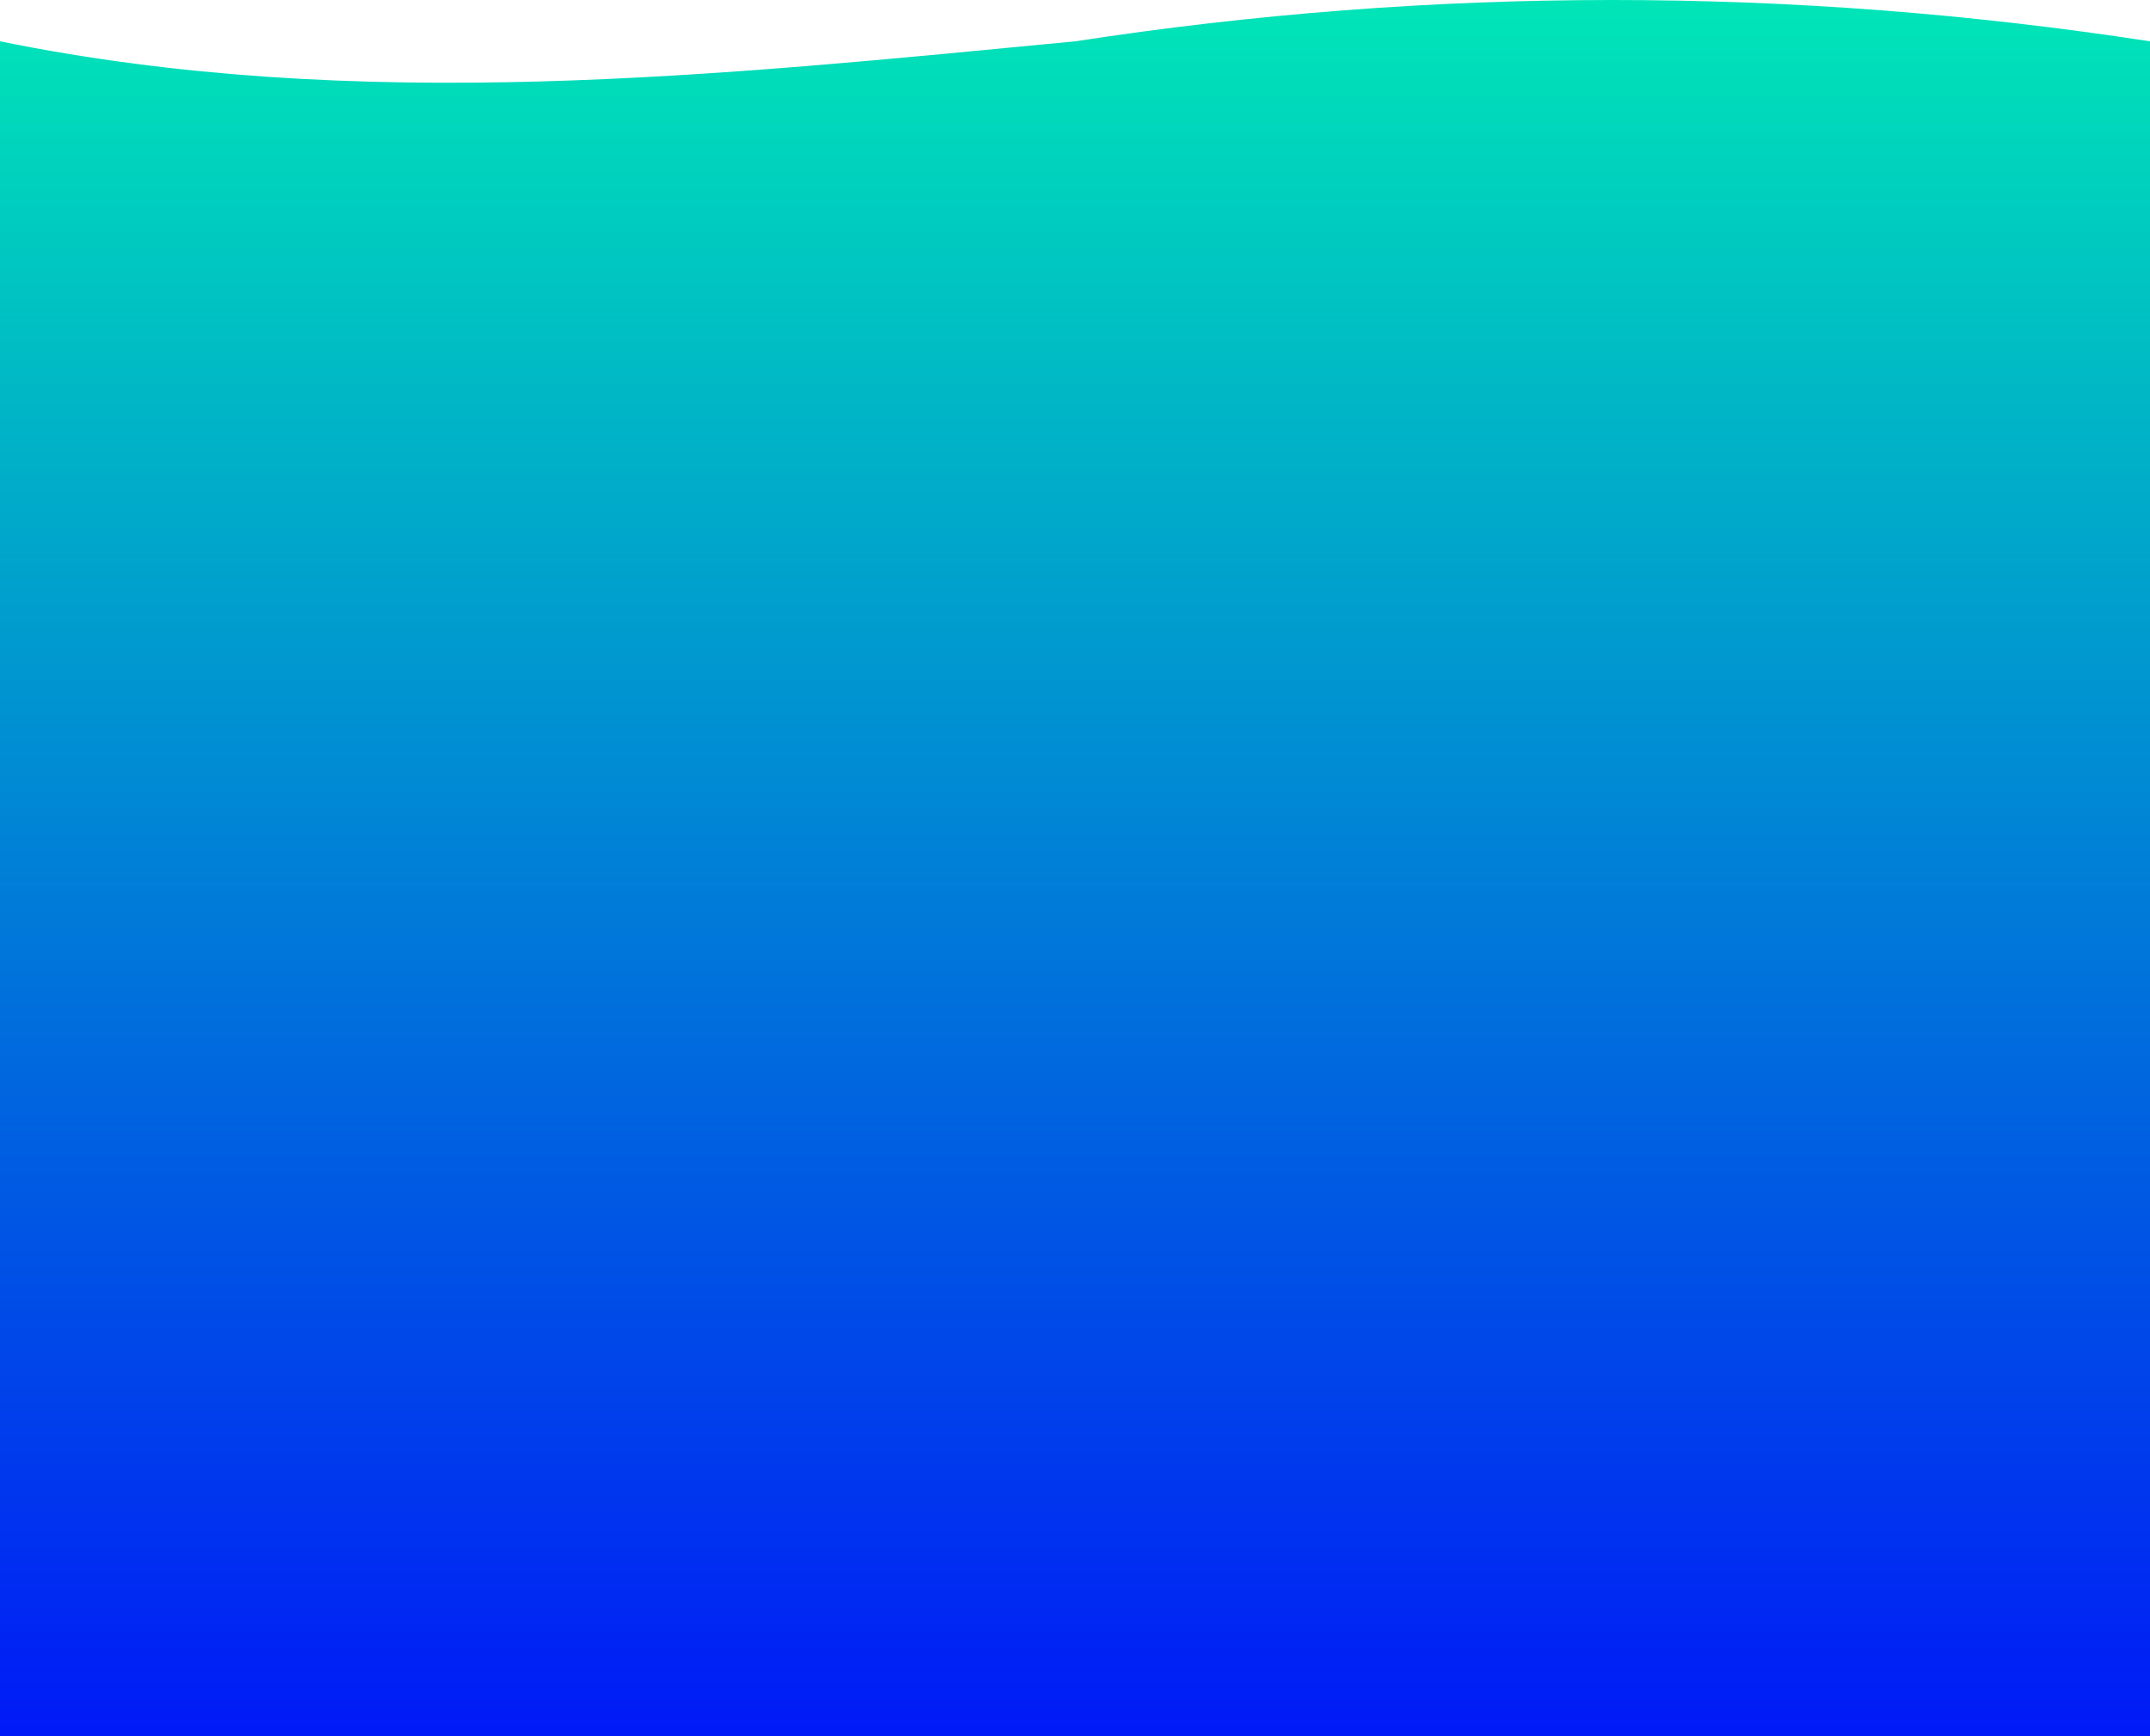 <?xml version="1.0" encoding="UTF-8" standalone="no"?>
<!-- Created with Inkscape (http://www.inkscape.org/) -->

<svg
   width="137.583mm"
   height="111.125mm"
   viewBox="0 0 137.583 111.125"
   version="1.1"
   id="svg1"
   inkscape:version="1.4 (86a8ad7, 2024-10-11)"
   sodipodi:docname="waves.svg"
   xmlns:inkscape="http://www.inkscape.org/namespaces/inkscape"
   xmlns:sodipodi="http://sodipodi.sourceforge.net/DTD/sodipodi-0.dtd"
   xmlns:xlink="http://www.w3.org/1999/xlink"
   xmlns="http://www.w3.org/2000/svg"
   xmlns:svg="http://www.w3.org/2000/svg">
  <sodipodi:namedview
     id="namedview1"
     pagecolor="#505050"
     bordercolor="#ffffff"
     borderopacity="1"
     inkscape:showpageshadow="0"
     inkscape:pageopacity="0"
     inkscape:pagecheckerboard="1"
     inkscape:deskcolor="#505050"
     inkscape:document-units="mm"
     inkscape:zoom="0.7349537"
     inkscape:cx="520.44094"
     inkscape:cy="694.60157"
     inkscape:window-width="1920"
     inkscape:window-height="1027"
     inkscape:window-x="-8"
     inkscape:window-y="-8"
     inkscape:window-maximized="1"
     inkscape:current-layer="layer1"
     showgrid="true">
    <inkscape:grid
       id="grid1"
       units="mm"
       originx="-10.583"
       originy="-82.021"
       spacingx="0.265"
       spacingy="0.265"
       empcolor="#0099e5"
       empopacity="0.302"
       color="#0099e5"
       opacity="0.149"
       empspacing="5"
       enabled="true"
       visible="true" />
    <inkscape:page
       x="0"
       y="0"
       width="137.583"
       height="111.125"
       id="page2"
       margin="0"
       bleed="0" />
  </sodipodi:namedview>
  <defs
     id="defs1">
    <linearGradient
       id="linearGradient3"
       inkscape:collect="always">
      <stop
         style="stop-color:#00ffaf;stop-opacity:1;"
         offset="0"
         id="stop3" />
      <stop
         style="stop-color:#0000ff;stop-opacity:1;"
         offset="1"
         id="stop4" />
    </linearGradient>
    <linearGradient
       inkscape:collect="always"
       xlink:href="#linearGradient3"
       id="linearGradient4"
       x1="89.958"
       y1="81.521"
       x2="89.958"
       y2="220.104"
       gradientUnits="userSpaceOnUse"
       gradientTransform="translate(-10.583,-13.229)" />
  </defs>
  <g
     inkscape:label="Layer 1"
     inkscape:groupmode="layer"
     id="layer1"
     transform="translate(-10.583,-82.021)">
    <path
       id="path3"
       style="fill:url(#linearGradient4);fill-rule:evenodd;stroke:none;stroke-width:1;stroke-dasharray:none"
       d="M 10.583,84.667 V 193.146 H 148.167 V 84.667 m -137.583,0 c 22.931,4.662 45.861,2.197 68.792,0 22.931,-3.528 45.861,-3.528 68.792,0" />
  </g>
</svg>
